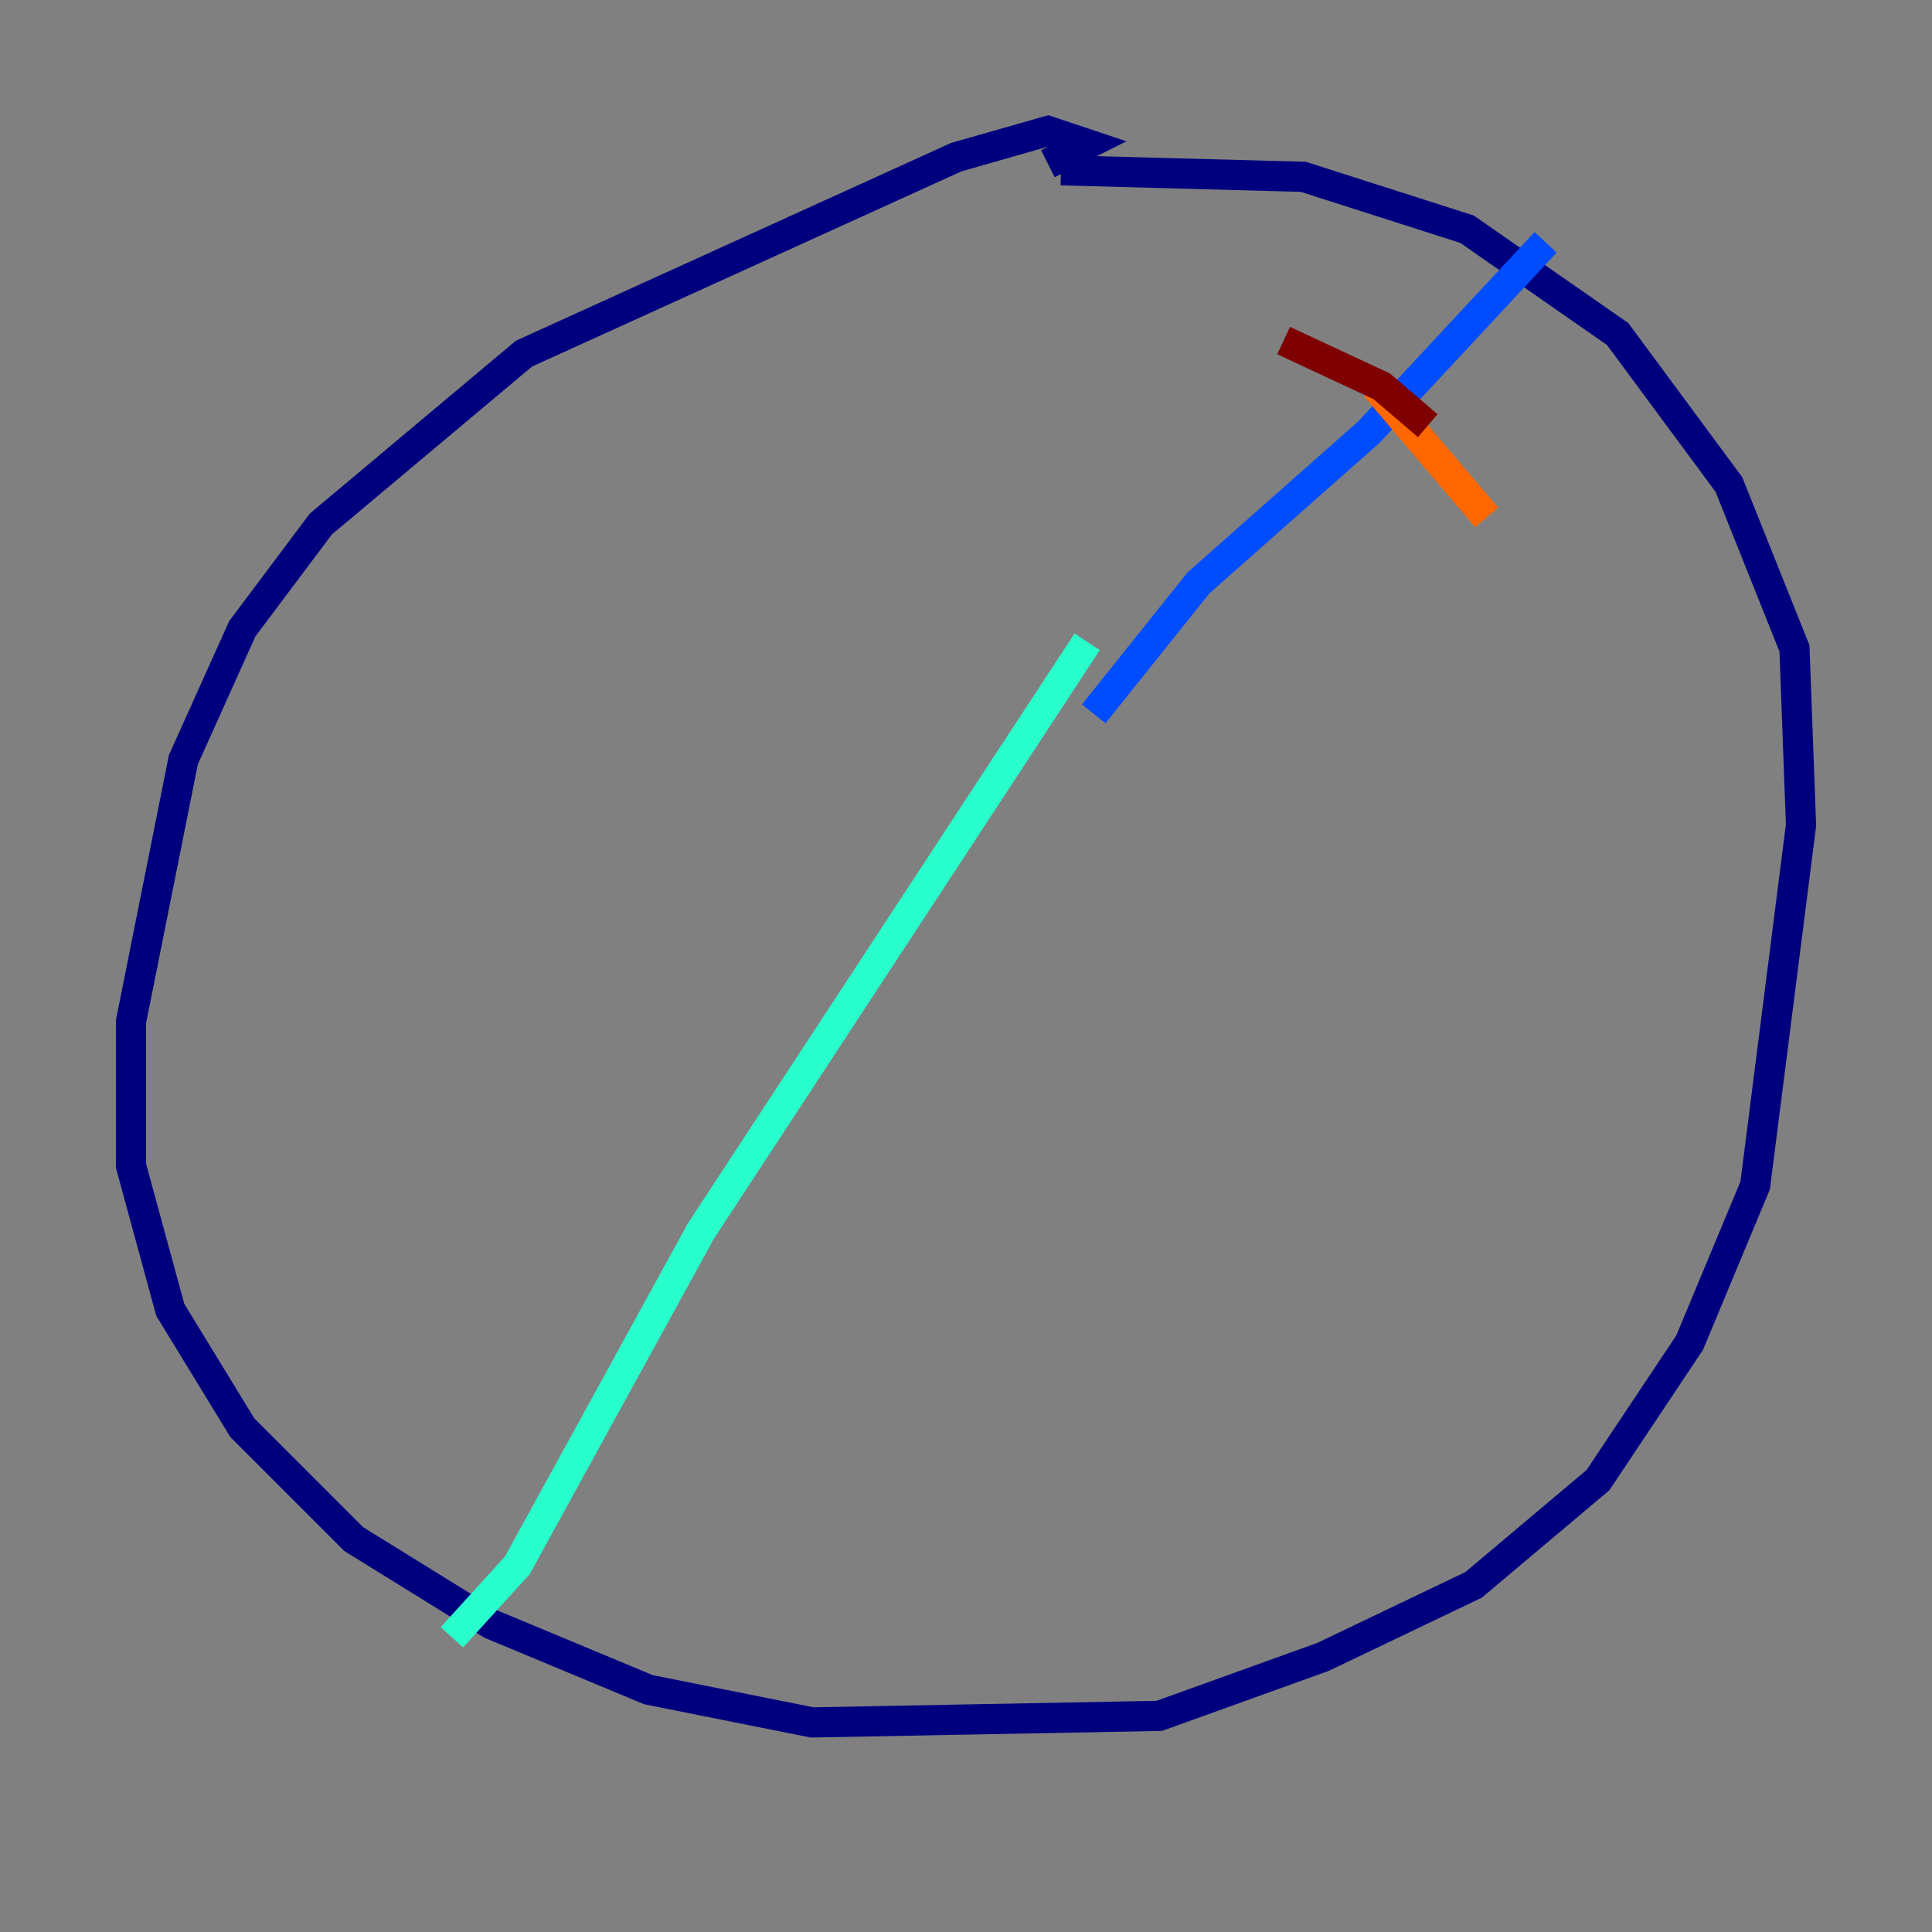 <?xml version="1.0" encoding="utf-8" ?>
<svg baseProfile="tiny" height="128" version="1.2" viewBox="0,0,128,128" width="128" xmlns="http://www.w3.org/2000/svg" xmlns:ev="http://www.w3.org/2001/xml-events" xmlns:xlink="http://www.w3.org/1999/xlink"><rect x="0" y="0" width="128" height="128" fill="#808080" stroke="none"/><defs /><polyline fill="none" points="69.424,10.848 72.027,9.546 69.424,8.678 63.349,10.414 34.712,23.43 21.261,34.712 16.054,41.654 12.149,50.332 8.678,67.688 8.678,77.234 11.281,86.78 16.054,94.59 23.43,101.966 32.542,107.607 42.956,111.946 53.803,114.115 76.8,113.681 87.647,109.776 97.627,105.003 105.871,98.061 111.946,88.949 116.285,78.536 119.322,54.671 118.888,42.956 114.549,32.108 107.173,22.129 97.193,15.186 86.346,11.715 70.291,11.281" stroke="#00007f" stroke-width="2" /><polyline fill="none" points="102.4,16.054 90.685,28.637 79.403,38.617 72.461,47.295" stroke="#004cff" stroke-width="2" /><polyline fill="none" points="72.027,42.522 46.427,81.573 34.278,103.702 29.939,108.475" stroke="#29ffcd" stroke-width="2" /><polyline fill="none" points="89.817,34.712 89.817,34.712" stroke="#cdff29" stroke-width="2" /><polyline fill="none" points="91.119,25.6 98.495,34.278" stroke="#ff6700" stroke-width="2" /><polyline fill="none" points="94.59,28.203 91.552,25.6 85.044,22.563" stroke="#7f0000" stroke-width="2" /></svg>